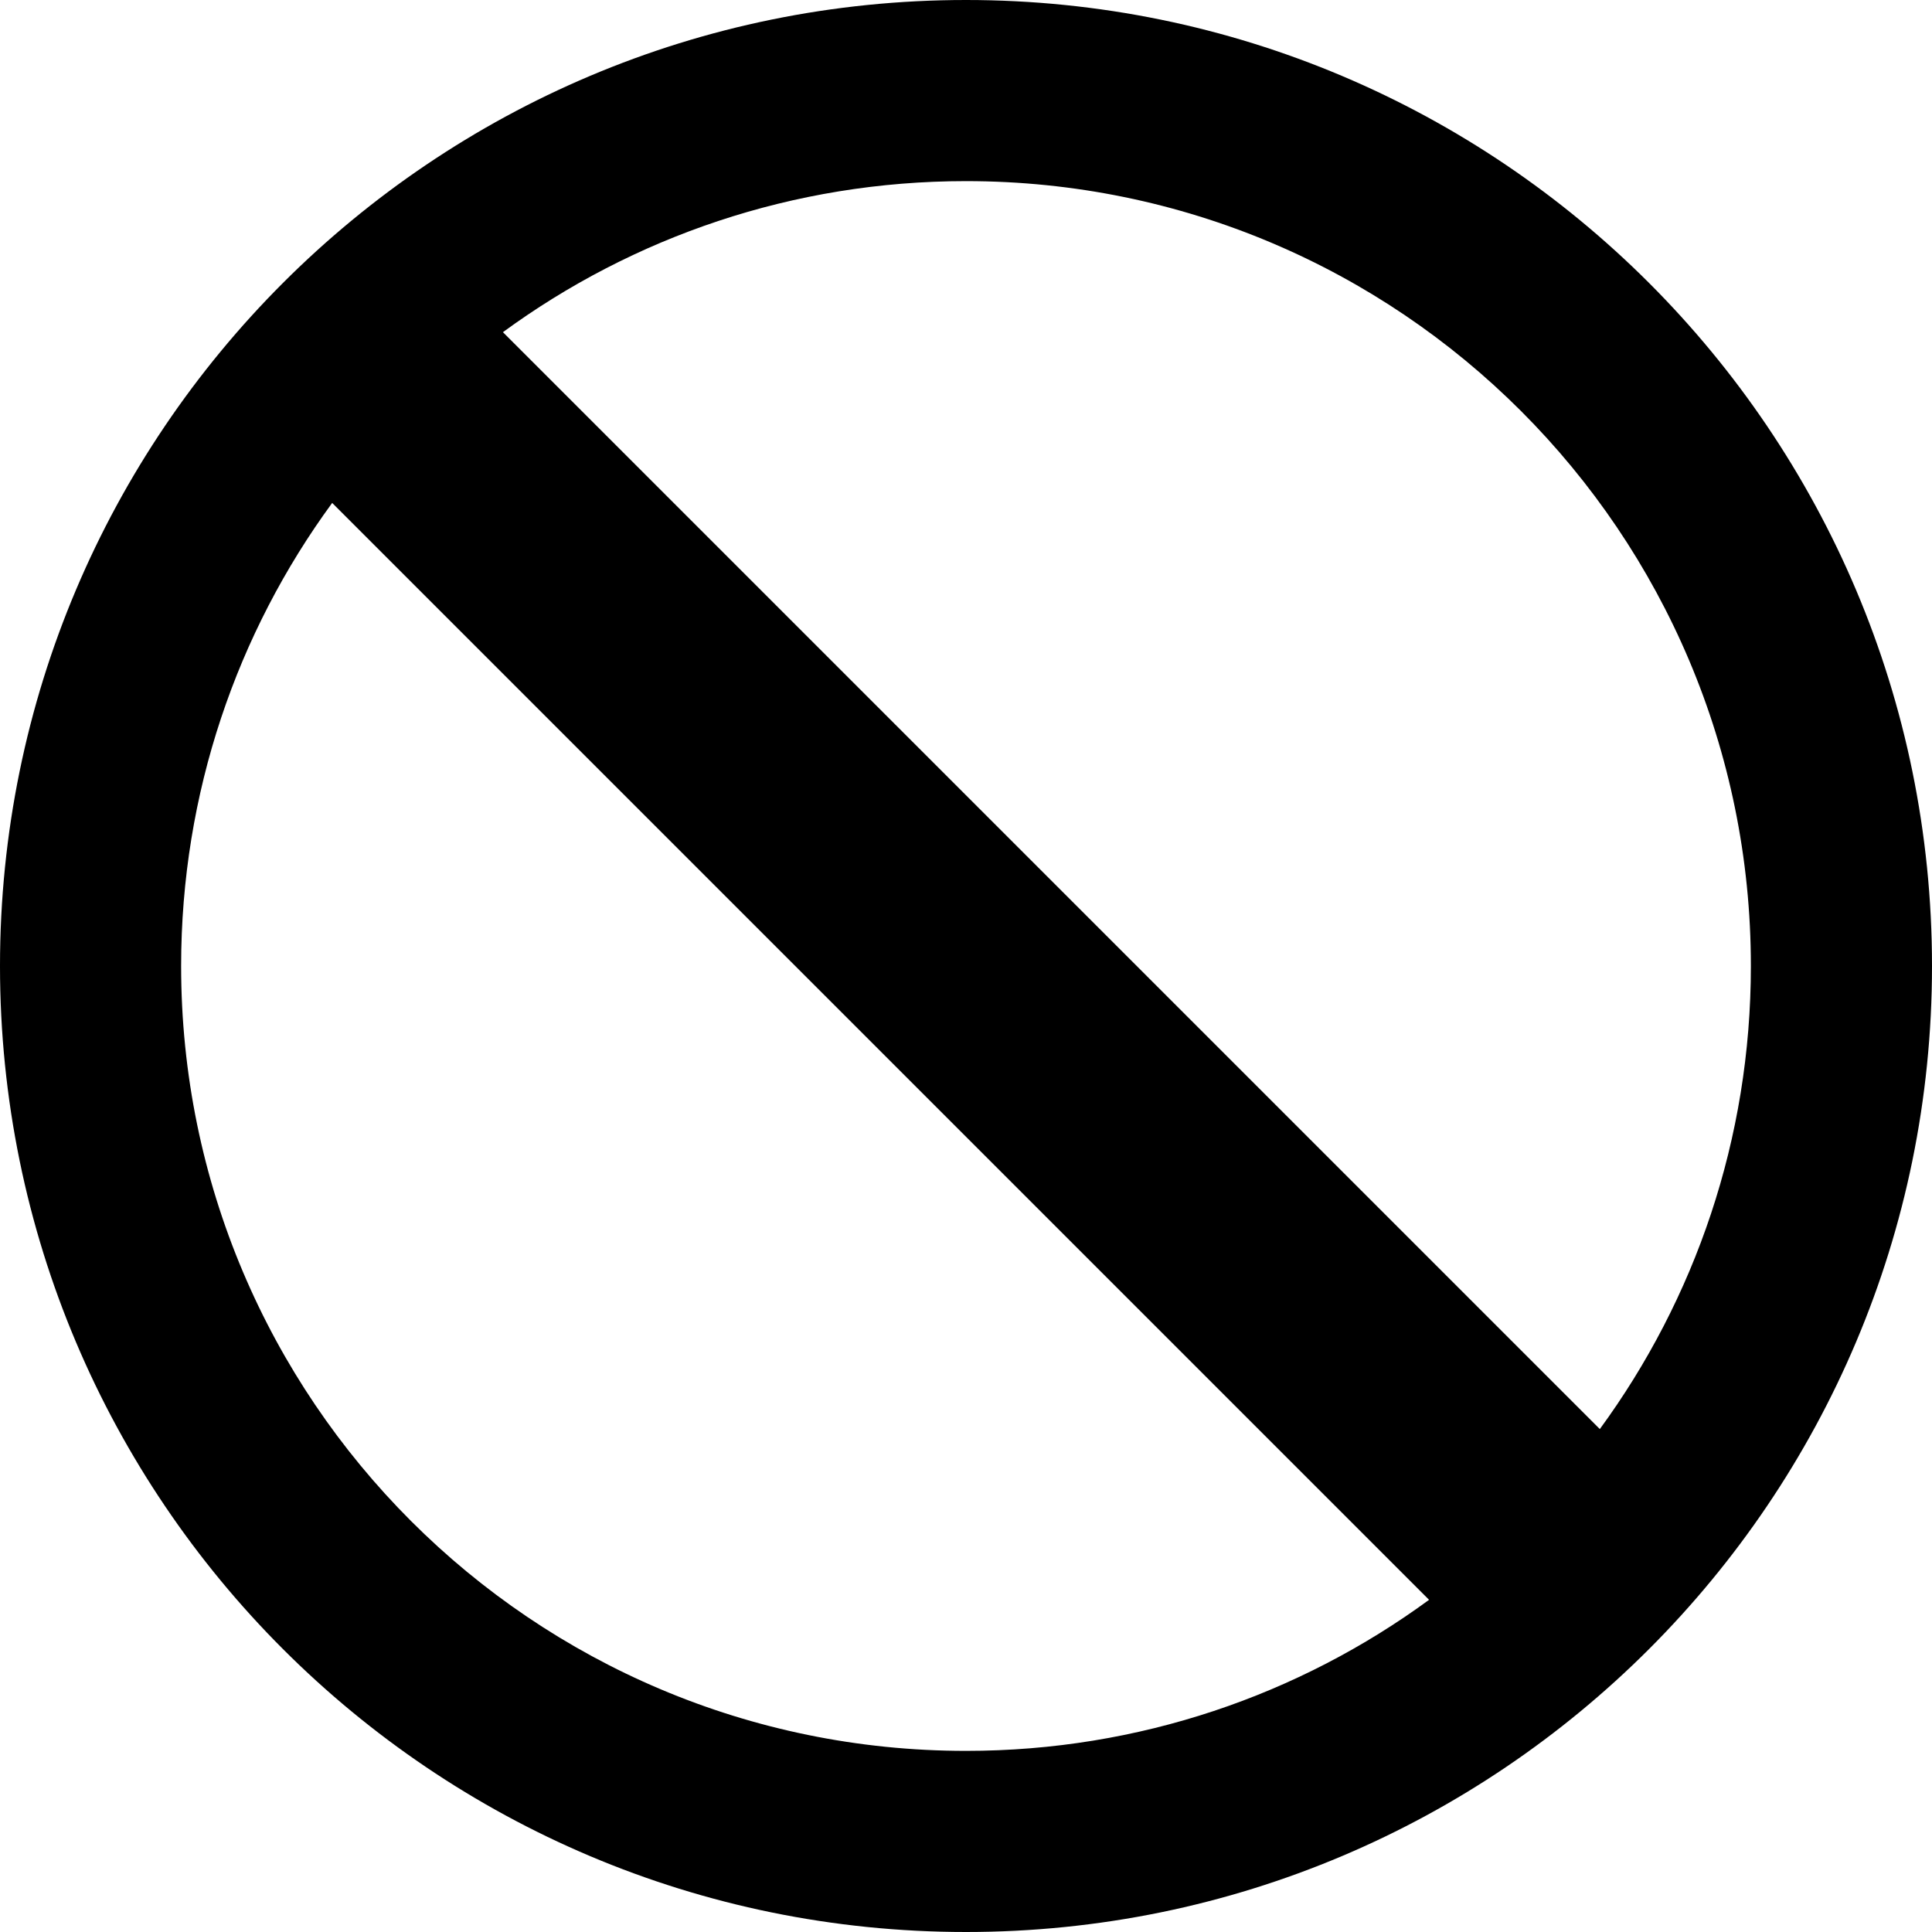 <svg width="16px" height="16px" viewBox="0 0 16 16" version="1.1" xmlns="http://www.w3.org/2000/svg" xmlns:xlink="http://www.w3.org/1999/xlink">
    <!-- Generator: Sketch 55.2 (78181) - https://sketchapp.com -->
    <title>UI Icon/Icon/error/$ui-05</title>
    <desc>Created with Sketch.</desc>

    <defs>
        <symbol id="asset" viewBox="0 0 16 16">
            <g id="3.-Brand-Style" stroke="none" stroke-width="1" fill="none" fill-rule="evenodd">
                <g id="UI-Icons" transform="translate(-452, -357)" fill="currentColor" fill-rule="nonzero">
                    <g id="UI-Icon/error--outline/$ui-05" transform="translate(452, 357)">
                        <path d="M2.751,4.165 C1.964,5.24 1.5,6.566 1.5,8 C1.5,11.59 4.41,14.5 8,14.5 C9.434,14.5 10.76,14.036 11.835,13.249 L2.751,4.165 Z M4.165,2.751 L13.249,11.835 C14.036,10.76 14.5,9.434 14.5,8 C14.5,4.41 11.59,1.5 8,1.5 C6.566,1.5 5.24,1.964 4.165,2.751 Z M8,16 C3.582,16 -8.8817842e-16,12.418 -8.8817842e-16,8 C-8.8817842e-16,3.582 3.582,0 8,0 C12.418,0 16,3.582 16,8 C16,12.418 12.418,16 8,16 Z" id="error" />
                    </g>
                </g>
            </g>
        </symbol>
    </defs>
    <g>
        <use xlink:href="#asset" />
    </g>
</svg>
